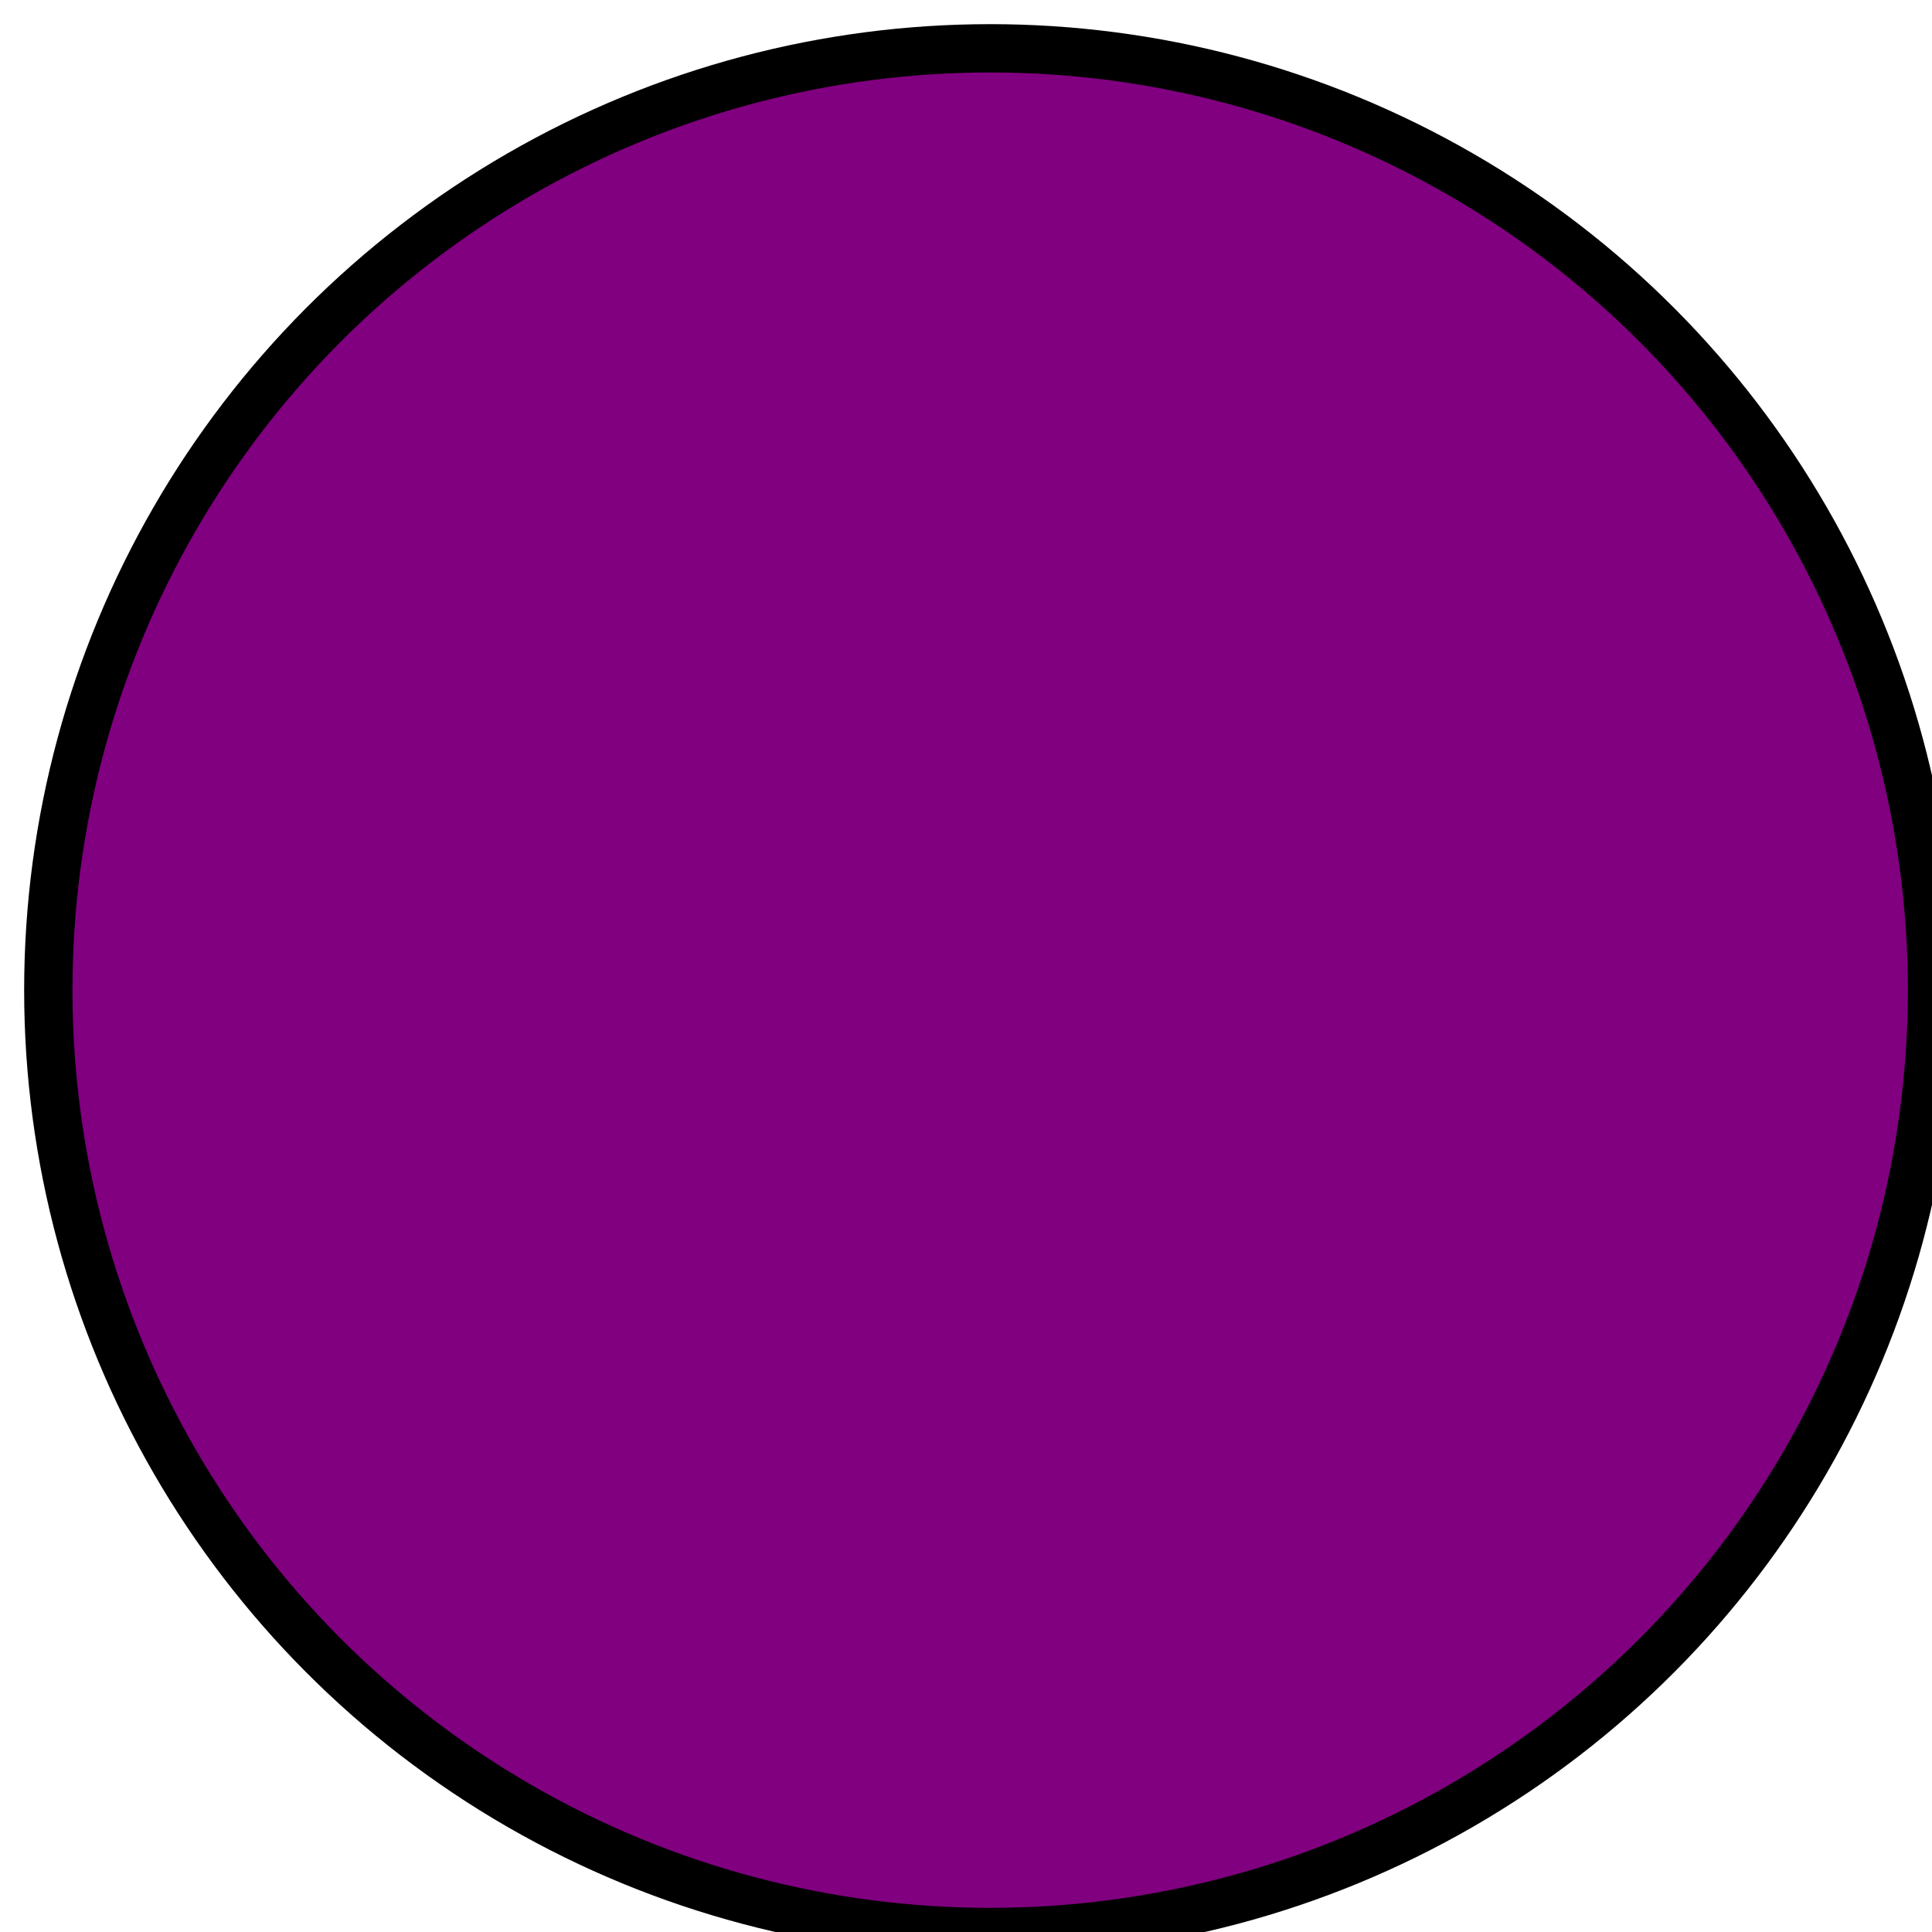 <?xml version='1.0' encoding='utf-8'?>
<svg version="1.1" id="Layer_1" xmlns="http://www.w3.org/2000/svg" x="0px" y="0px"
     width="40px" height="40px" viewBox="0 0 40 40"
     enable-background="new 0 0 40 40">
    <circle fill="#800080" cx="20.0" cy="20.0" r="19.5" stroke="black" stroke-width="1" transform="translate(0.5, 0.5)"/>
</svg>